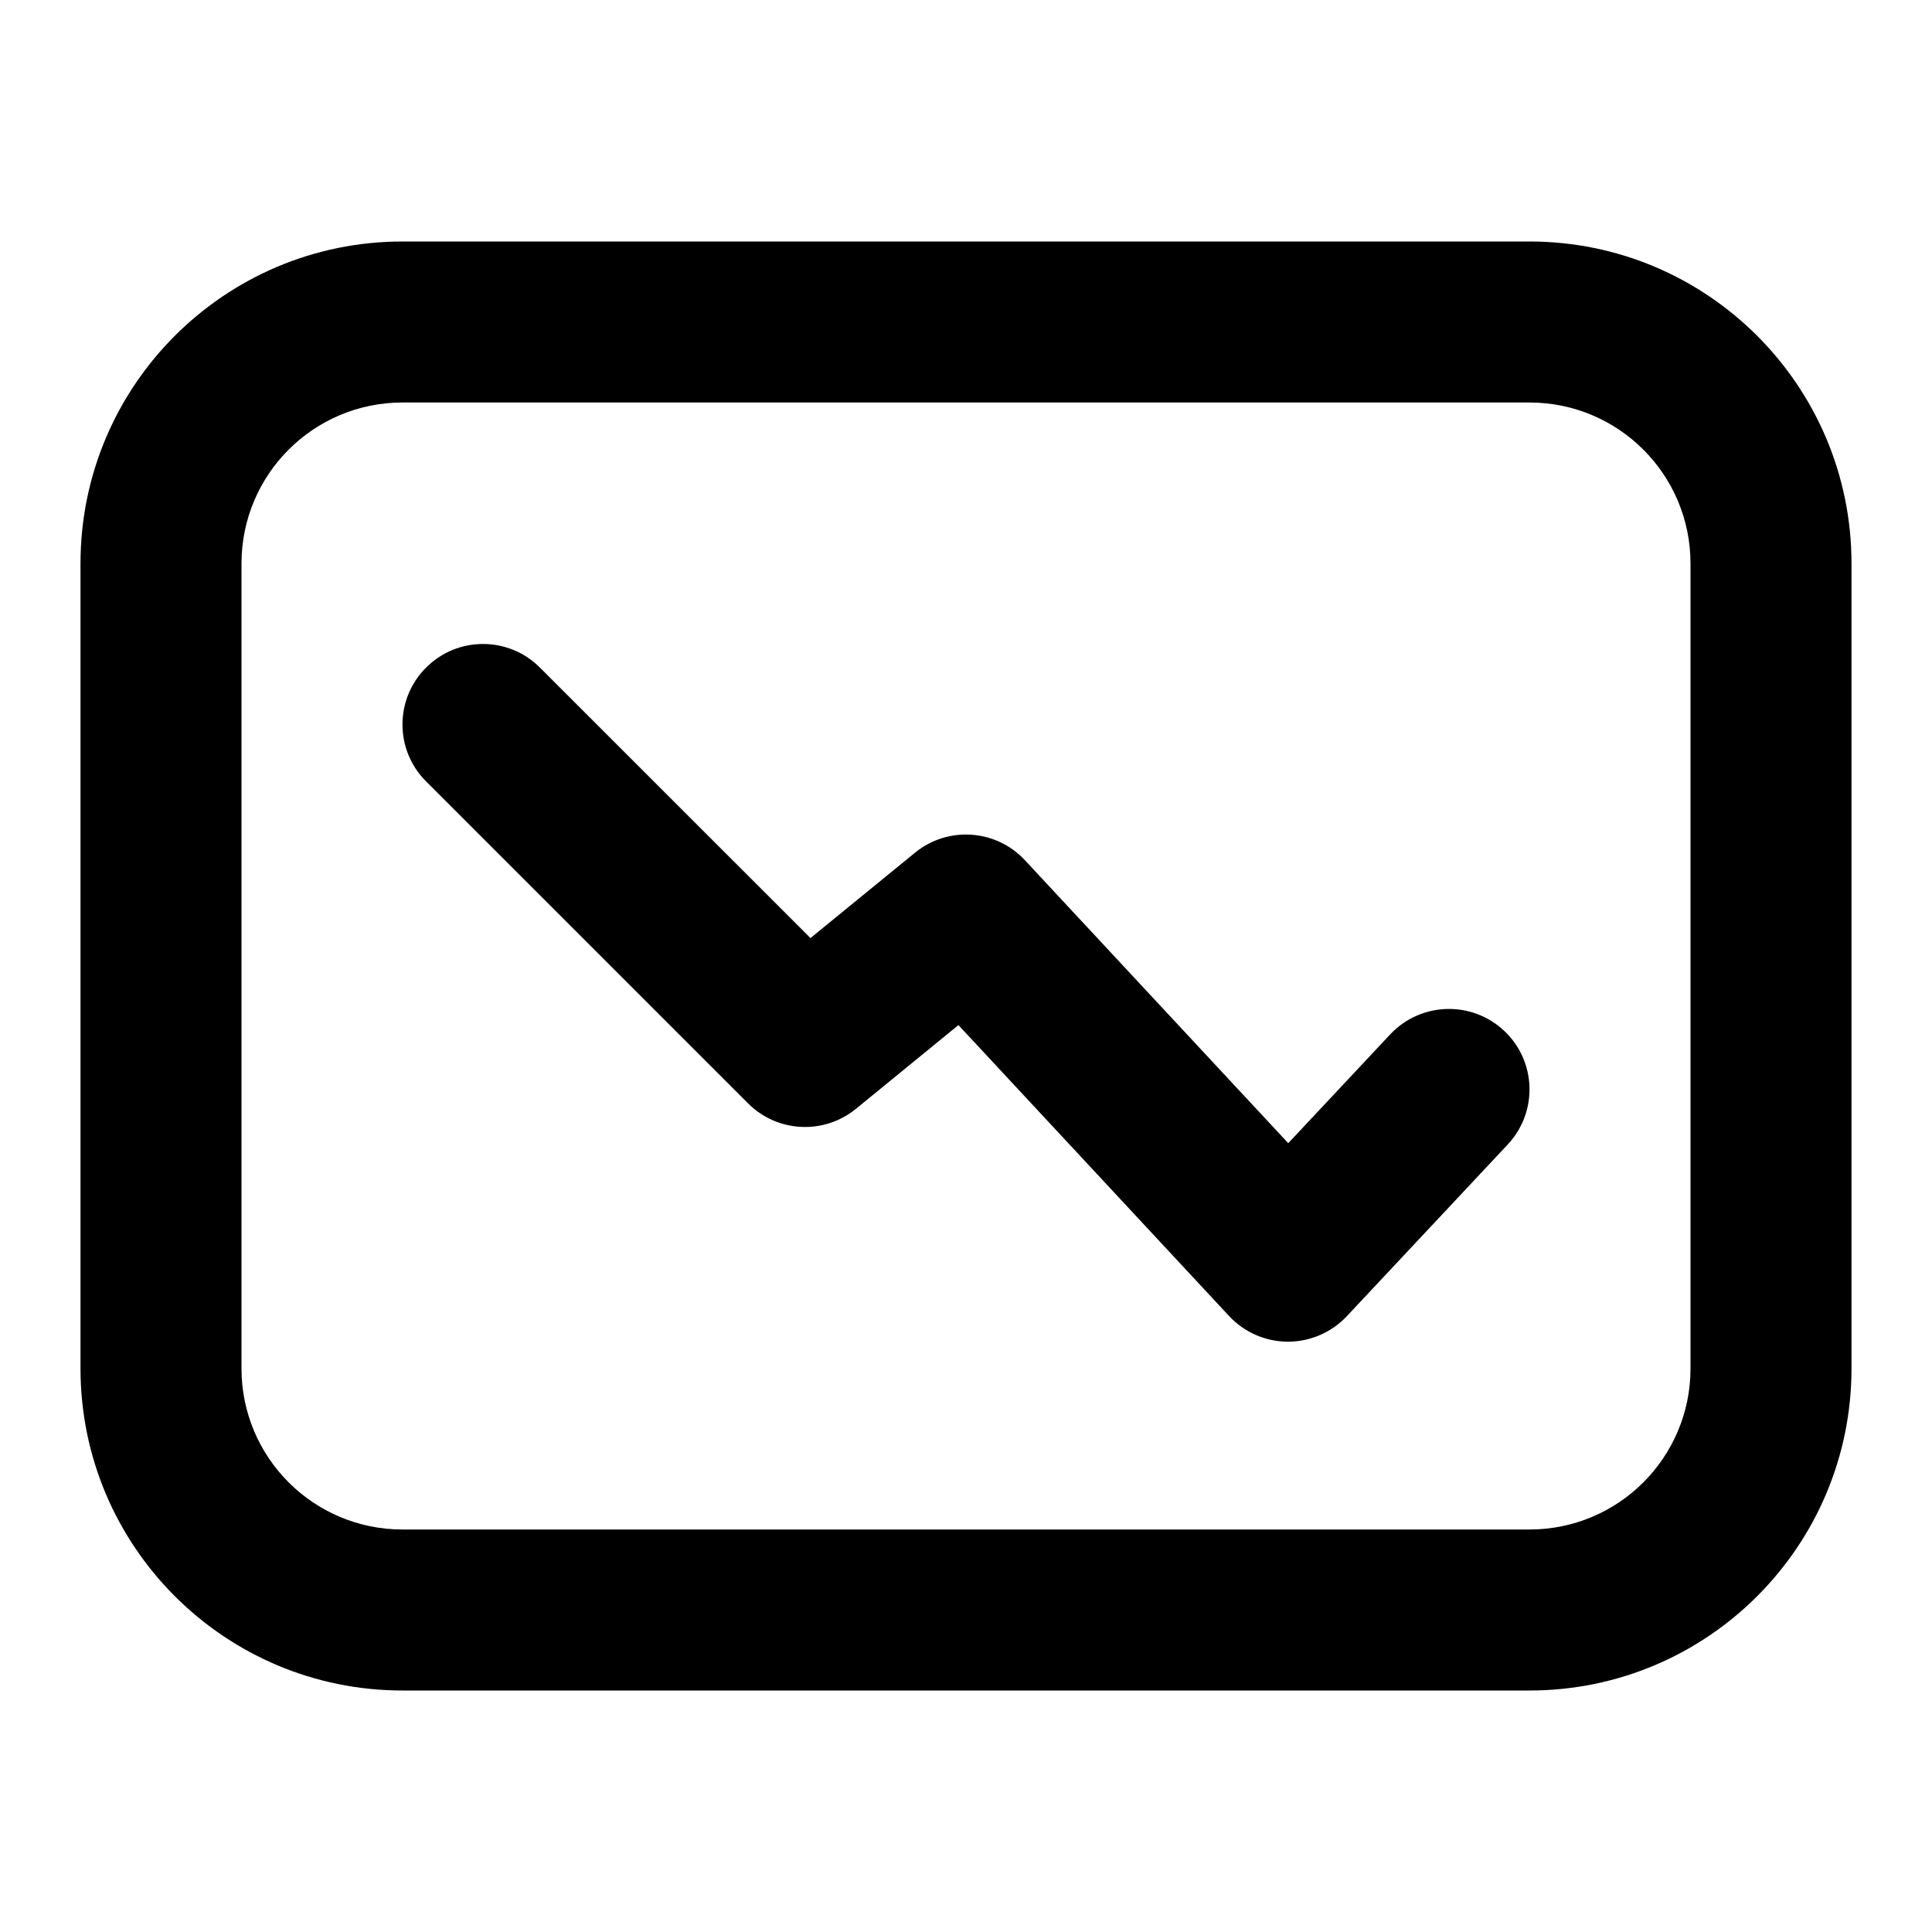<svg width="24" height="24" viewBox="0 0 24 24" fill="none" xmlns="http://www.w3.org/2000/svg">
<path d="M5.293 9.707C4.902 9.317 4.902 8.683 5.293 8.293C5.683 7.902 6.317 7.902 6.707 8.293L10.068 11.653L11.367 10.592C11.776 10.259 12.373 10.3 12.732 10.686L16.003 14.201L17.27 12.849C17.648 12.447 18.281 12.426 18.684 12.804C19.087 13.181 19.107 13.814 18.73 14.217L16.73 16.351C16.54 16.553 16.275 16.667 15.998 16.667C15.721 16.666 15.457 16.551 15.268 16.348L11.906 12.734L10.633 13.774C10.235 14.099 9.656 14.07 9.293 13.707L5.293 9.707Z" fill="currentColor"/>
<path fill-rule="evenodd" clip-rule="evenodd" d="M5 3C2.791 3 1 4.791 1 7V17C1 19.209 2.791 21 5 21H19C21.209 21 23 19.209 23 17V7C23 4.791 21.209 3 19 3H5ZM3 7C3 5.895 3.895 5 5 5H19C20.105 5 21 5.895 21 7V17C21 18.105 20.105 19 19 19H5C3.895 19 3 18.105 3 17V7Z" fill="currentColor"/>
</svg>
